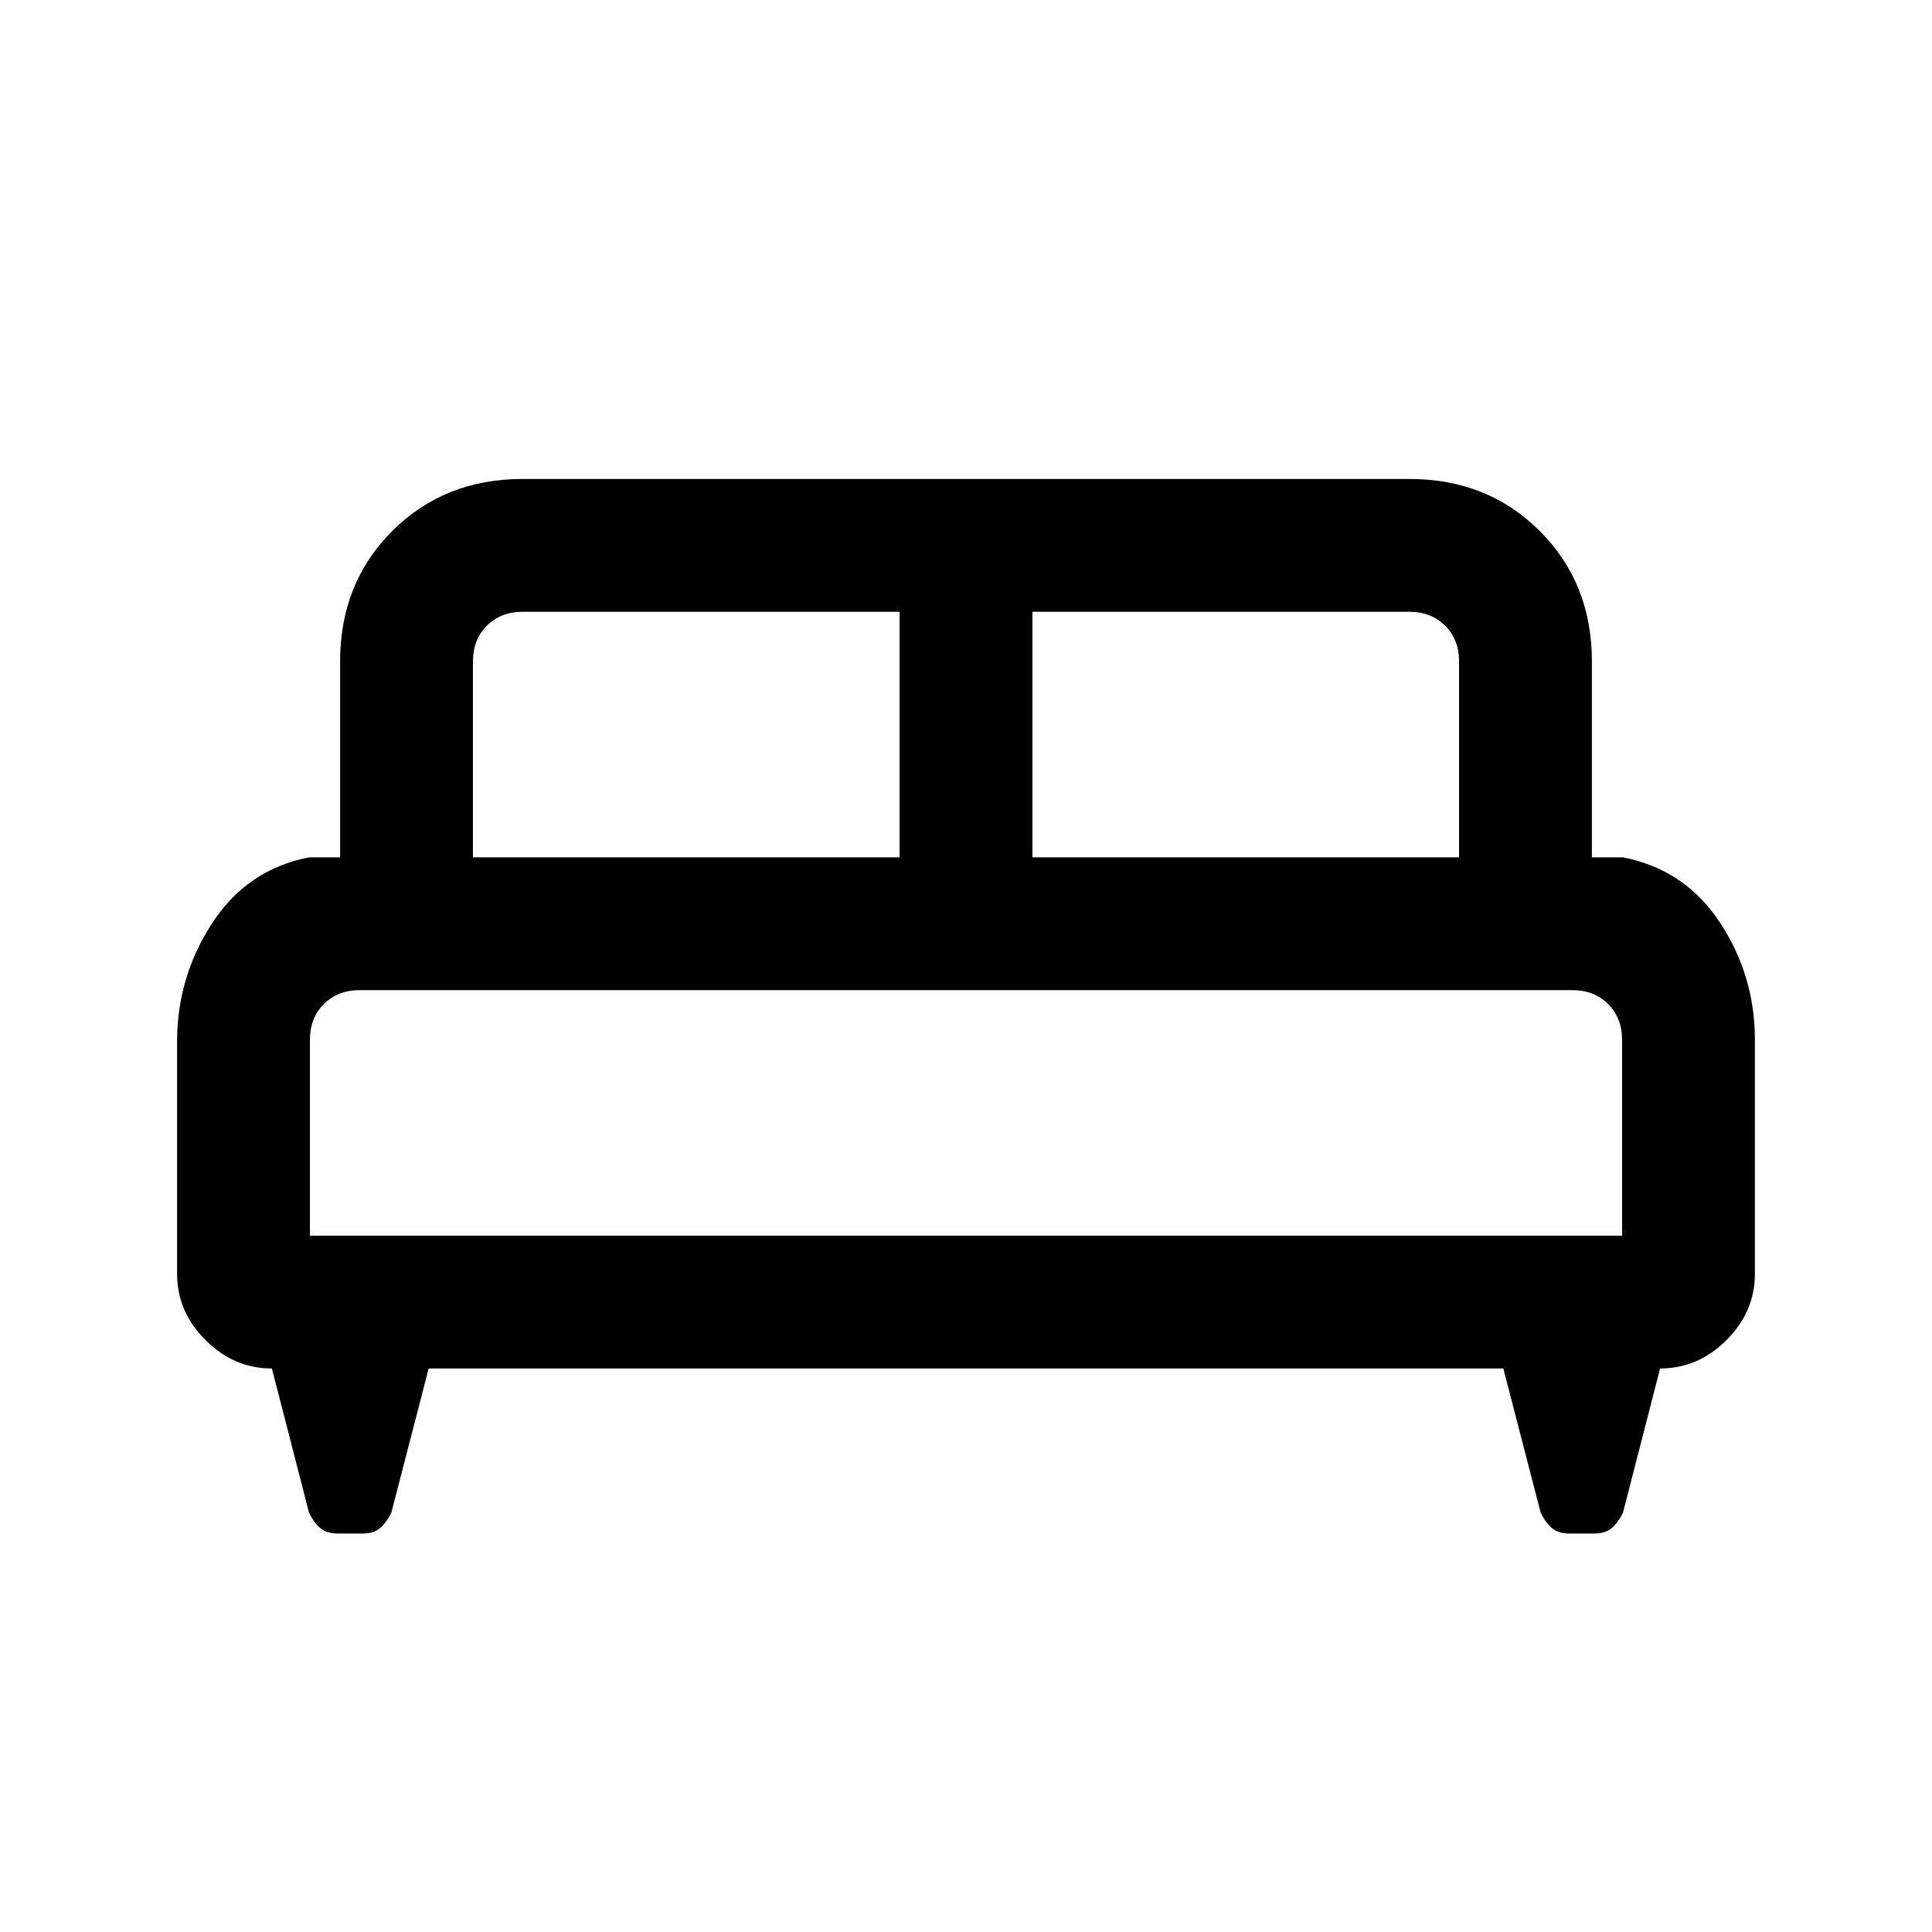 <svg xmlns="http://www.w3.org/2000/svg" height="24" viewBox="0 -960 960 960" width="24"><path d="M88-442.62q0-31.84 17.38-58.61Q122.77-528 153.62-534H169v-97.39q0-38.84 25.88-64.73Q220.77-722 259.62-722h440.76q38.85 0 64.74 25.88Q791-670.23 791-631.39V-534h15.38q30.85 6 48.24 32.38Q872-475.23 872-443.38V-327q0 18.77-14.12 32.88Q843.77-280 824.89-280l-18.43 71.62q-2.23 4.69-5.42 7.53-3.19 2.85-8.89 2.85h-12.3q-5.7 0-8.89-2.85-3.19-2.84-5.42-7.53L747-280H213l-18.54 71.62q-2.23 4.69-5.42 7.53-3.19 2.85-8.89 2.85h-12.3q-5.7 0-8.89-2.85-3.19-2.84-5.42-7.53L135.11-280q-18.88 0-32.99-14.12Q88-308.23 88-327v-115.62ZM513-534h212v-97.39q0-10.76-6.92-17.69-6.93-6.92-17.7-6.92H513v122Zm-278 0h212v-122H259.62q-10.77 0-17.7 6.92-6.92 6.93-6.92 17.69V-534Zm-81 188h652v-97.38q0-10.77-6.92-17.7-6.93-6.92-17.7-6.92H178.62q-10.77 0-17.7 6.92-6.92 6.93-6.92 17.7V-346Zm652 0H154h652Z"/></svg>